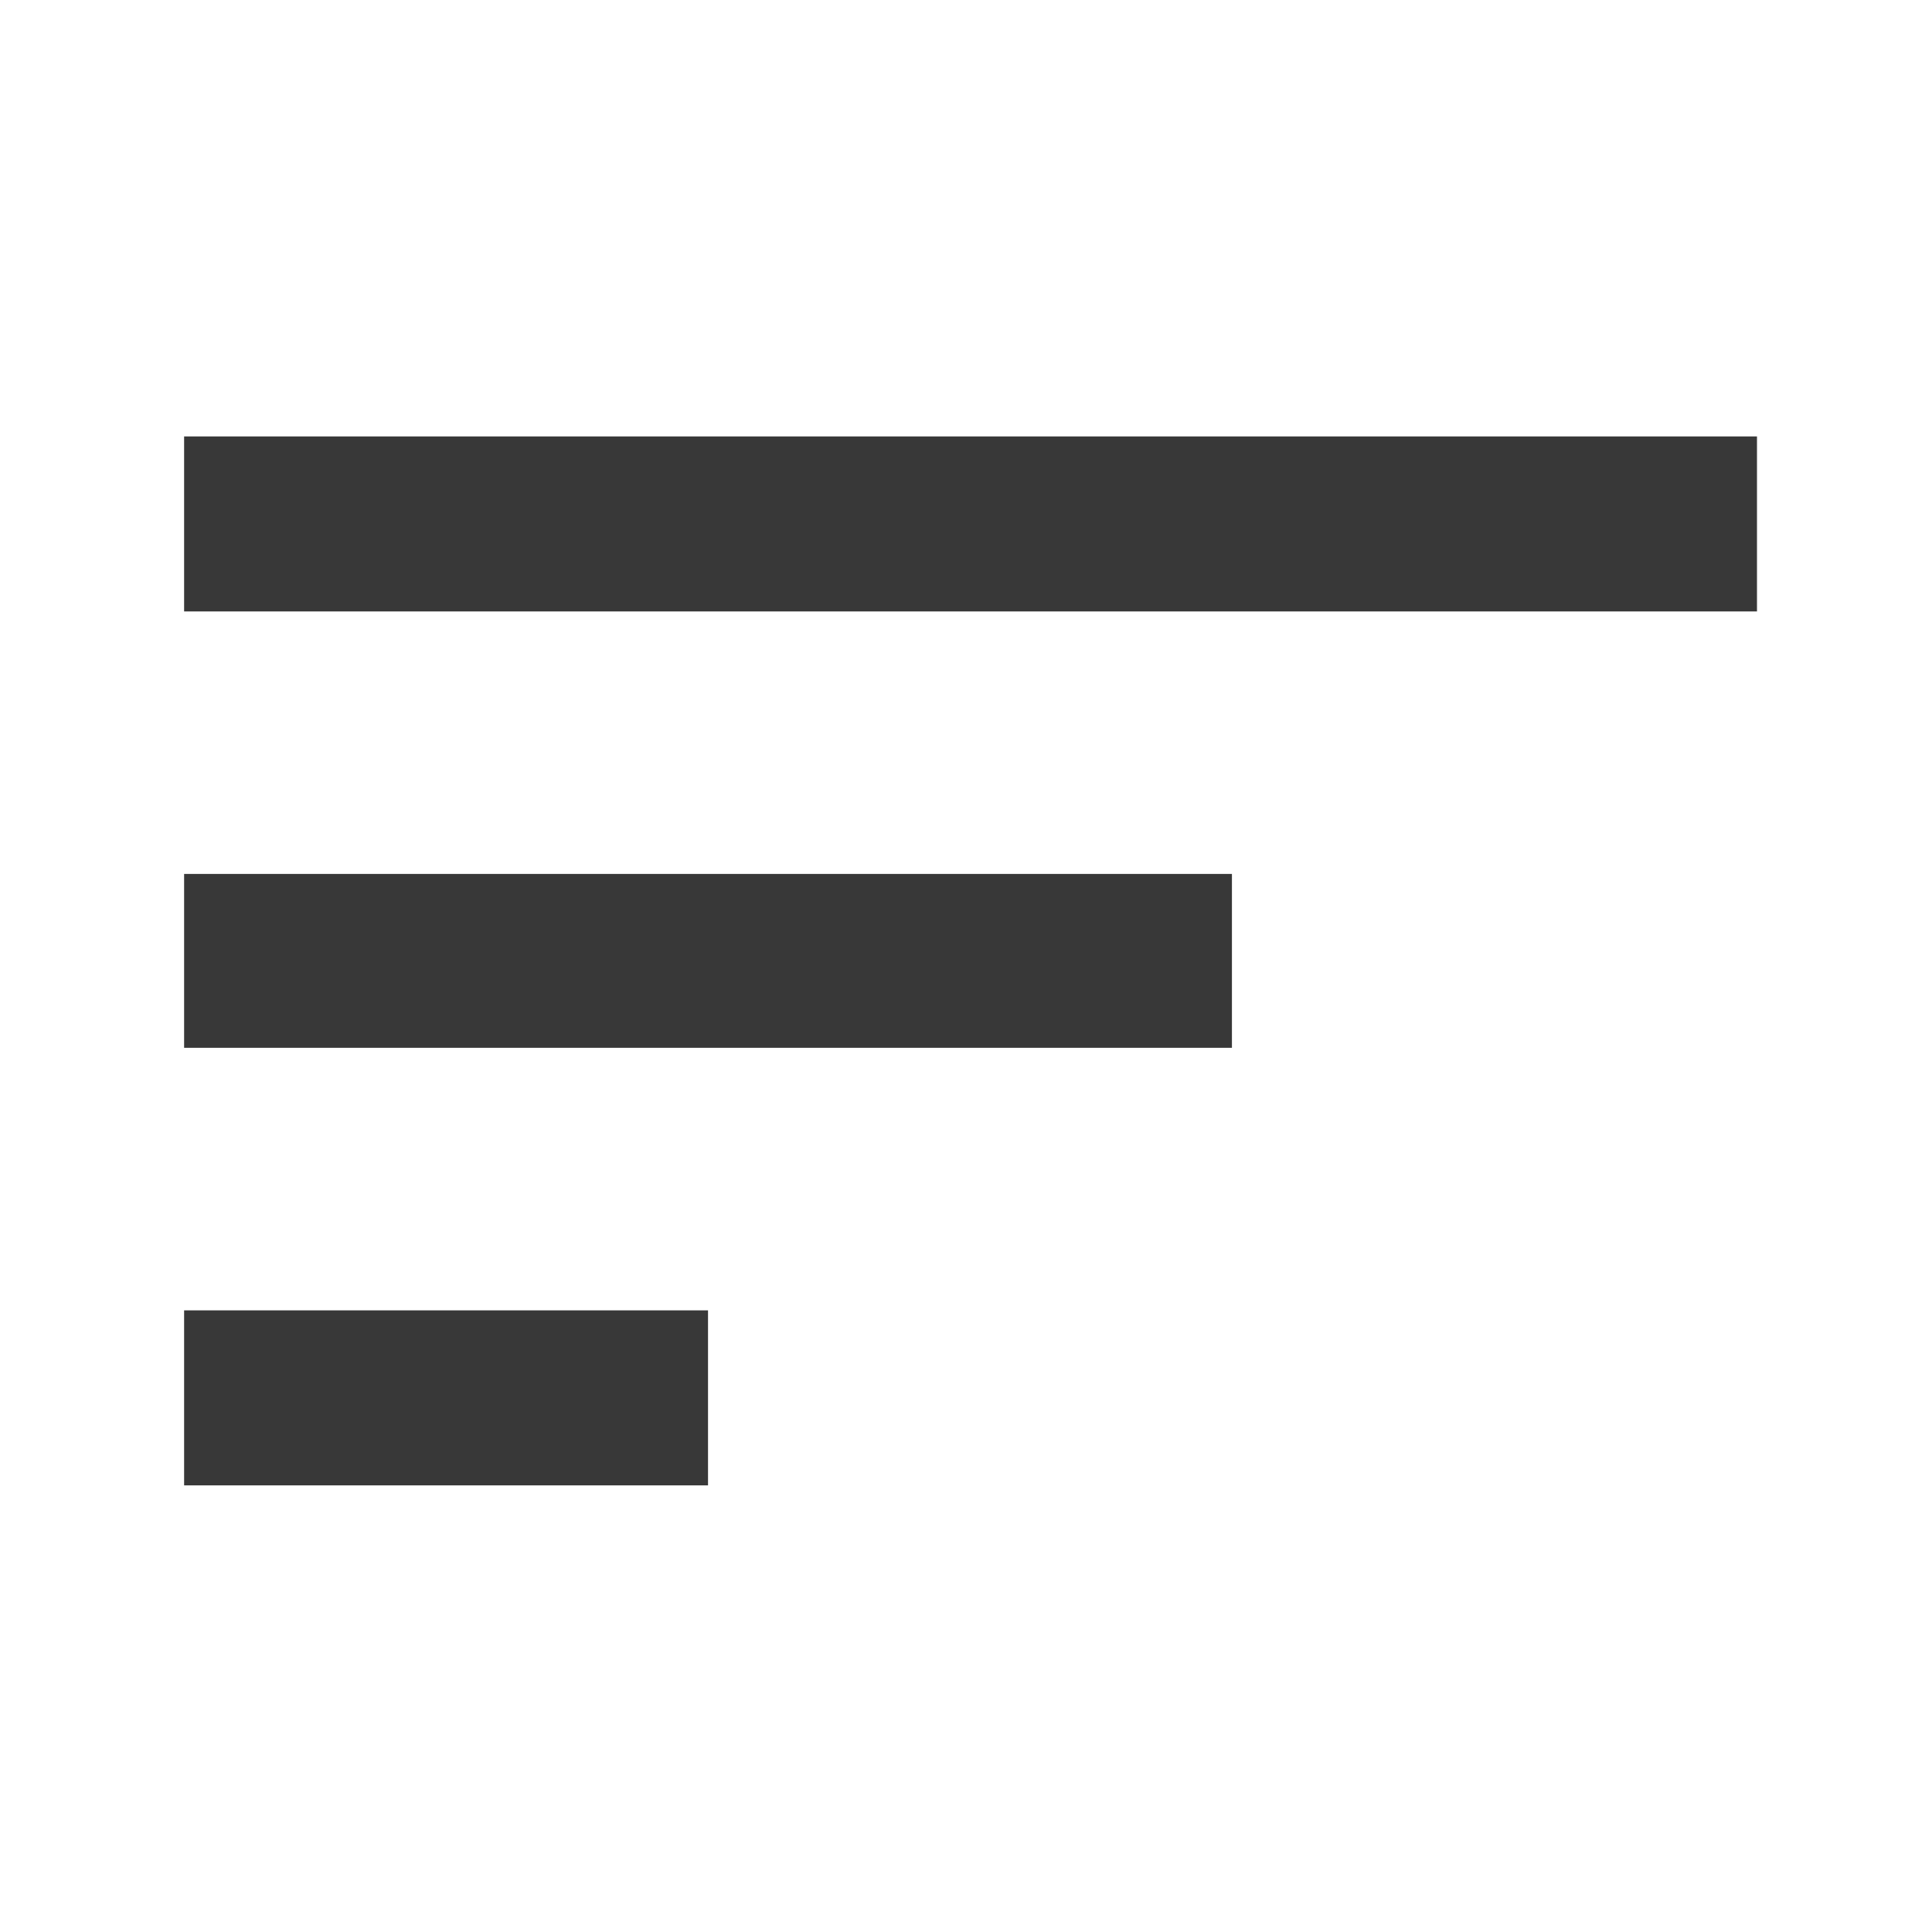 <?xml version="1.0" encoding="utf-8"?>
<!-- Generator: Adobe Illustrator 25.3.1, SVG Export Plug-In . SVG Version: 6.00 Build 0)  -->
<svg version="1.1" id="Camada_1" xmlns="http://www.w3.org/2000/svg" xmlns:xlink="http://www.w3.org/1999/xlink" x="0px" y="0px"
	 viewBox="0 0 170 170" style="enable-background:new 0 0 170 170;" xml:space="preserve">
<style type="text/css">
	.st0{fill:#383838;}
</style>
<path id="Caminho_1" class="st0" d="M16.2,130.7h46.1v-15.4H16.2V130.7z M16.2,38.4v15.4h138.4V38.4H16.2z M16.2,92.2h92.2V76.9
	H16.2V92.2z"/>
</svg>
